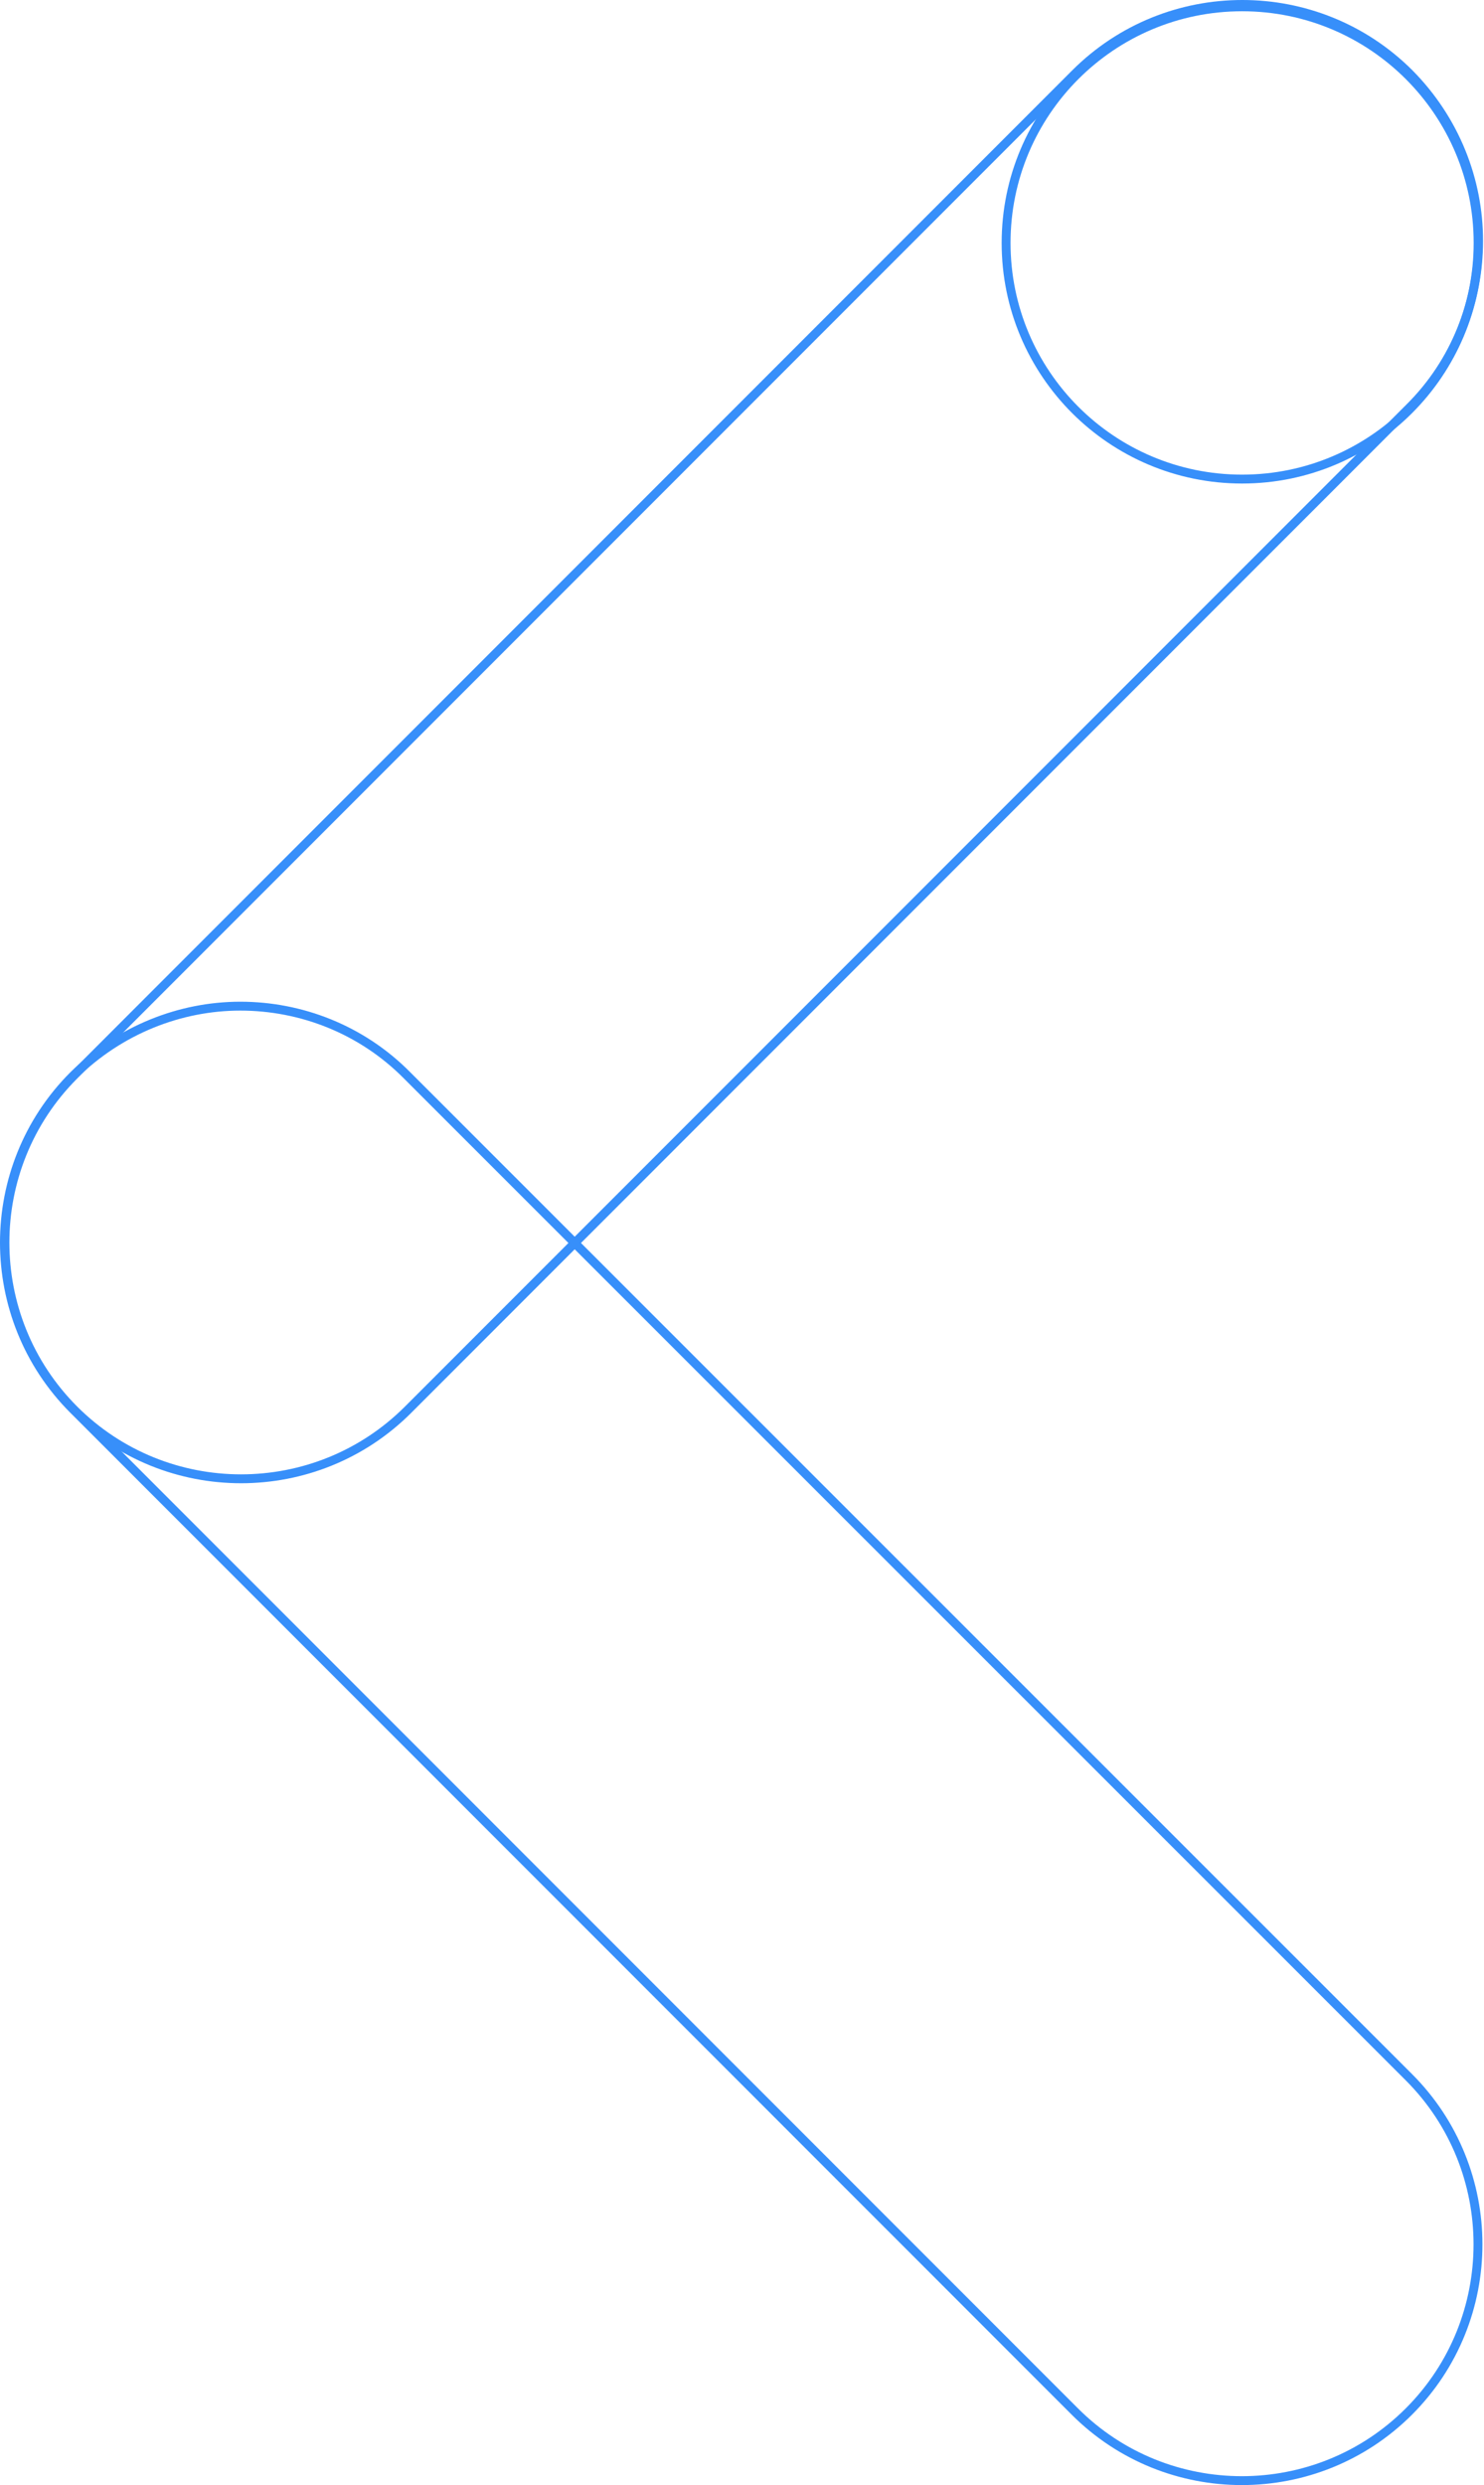 <svg xmlns="http://www.w3.org/2000/svg" width="334" height="559" viewBox="0 0 334 559" fill="none"><path d="M332.785 54.201C332.785 67.76 327.631 81.432 317.209 91.742L91.854 317.097C71.123 337.828 37.392 337.828 16.661 317.097C-4.071 296.365 -4.071 262.635 16.661 241.904L242.016 16.549C262.747 -4.183 296.478 -4.183 317.209 16.549C327.518 26.97 332.785 40.53 332.785 54.201Z" stroke="#378FFA" stroke-width="2" stroke-miterlimit="10"></path><path d="M54.089 226.326C67.648 226.326 81.32 231.481 91.629 241.903L317.097 467.258C337.828 487.989 337.828 521.719 317.097 542.451C296.365 563.182 262.635 563.182 241.903 542.451L16.549 317.096C-4.183 296.364 -4.183 262.634 16.549 241.903C26.97 231.593 40.642 226.326 54.089 226.326Z" stroke="#378FFA" stroke-width="2" stroke-miterlimit="10"></path><path d="M279.556 107.767C308.892 107.767 332.673 83.986 332.673 54.65C332.673 25.314 308.892 1.533 279.556 1.533C250.22 1.533 226.439 25.314 226.439 54.65C226.439 83.986 250.22 107.767 279.556 107.767Z" stroke="#378FFA" stroke-width="2" stroke-miterlimit="10"></path></svg>